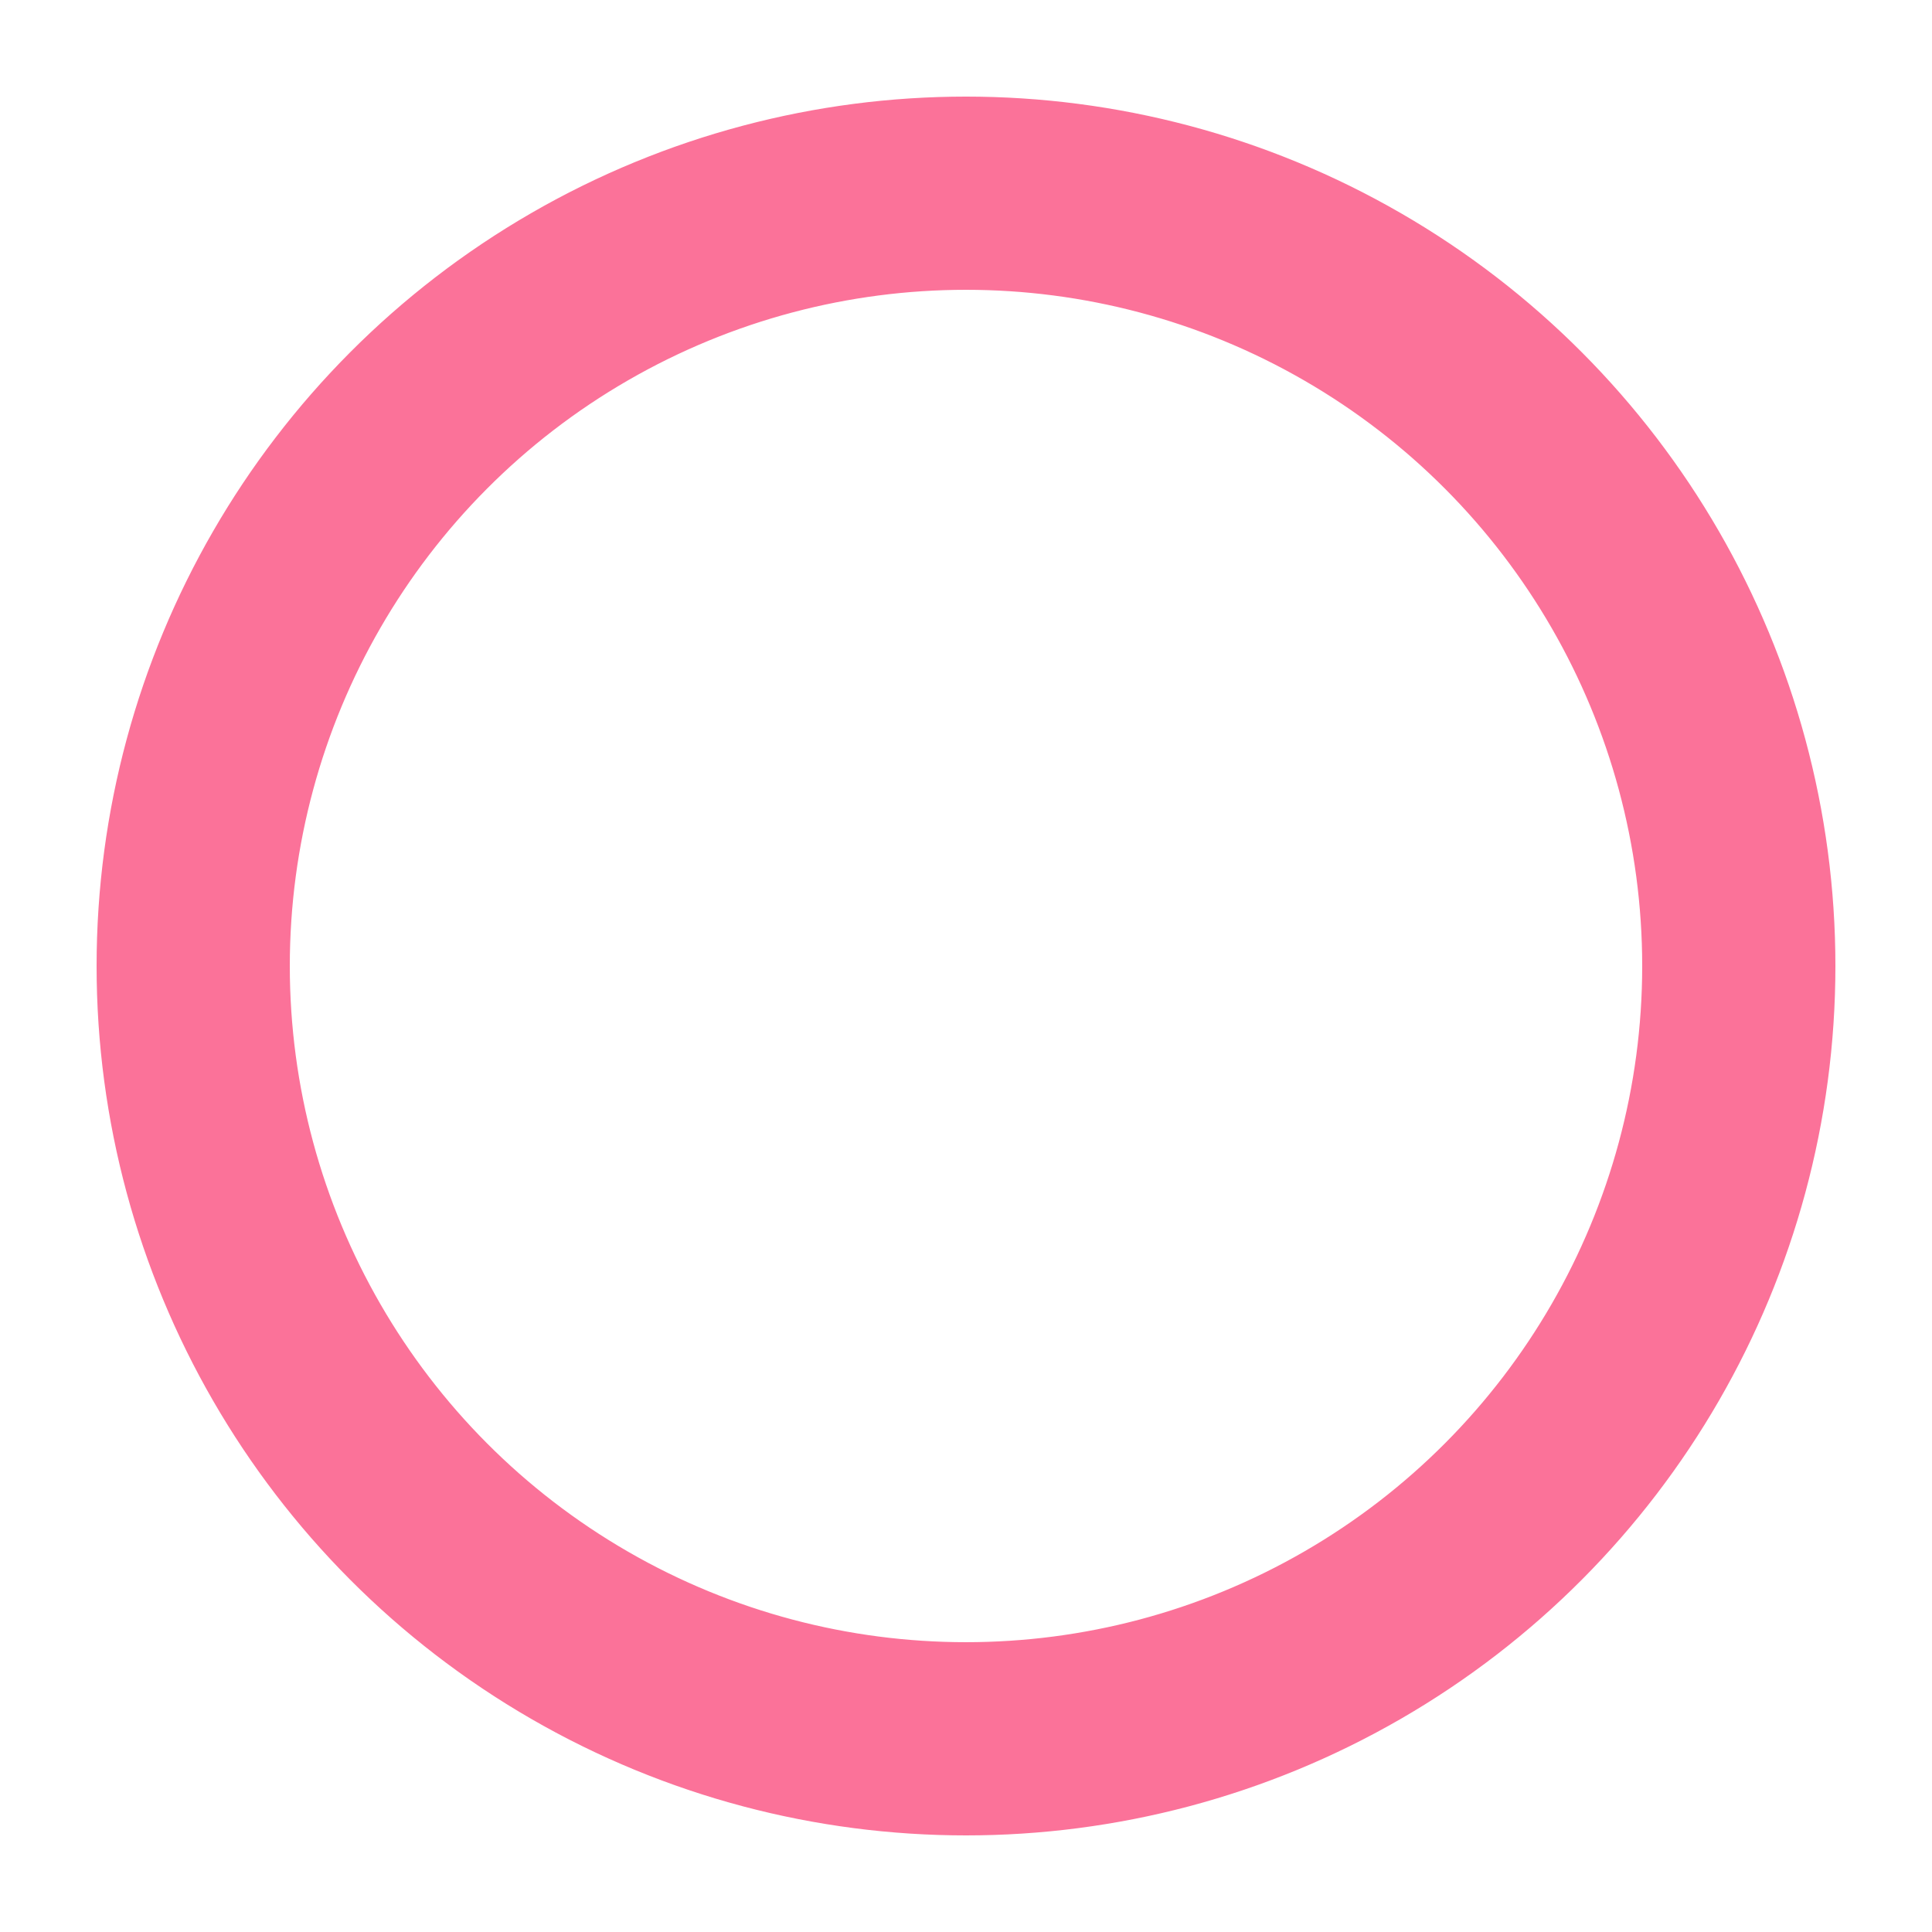 <svg class="spinner1" viewBox="0 0 100 100" xmlns="http://www.w3.org/2000/svg" >
	<style>
	.spinner1 {
		animation: rotator1 5332ms linear infinite both;
		transform-origin: center;
		overflow: hidden;
	}

	.spinner2 {
		animation: rotator2 1333ms linear infinite both;
		transform-origin: center;
	}

	@keyframes rotator1 {
		0% { transform: rotate(0deg); }
		100% { transform: rotate(720deg); }
	}

	@keyframes rotator2 {
		0% { transform: rotate(0deg); }
		50% { transform: rotate(60deg); }
		100% { transform: rotate(60deg); }
	}

	.path {
		stroke-dasharray: 360;
		stroke-dashoffset: 0;
		transform-origin: center;
		stroke: #fb7299;
		animation: dash 1333ms cubic-bezier(0.4, 0, 0.2, 1) infinite both;
	}

	@keyframes dash {
		0% { 
			stroke-dashoffset: 350; 
			}
		50% {
			stroke-dashoffset: 180;
			transform:rotate(0deg);
		}
		50% {
			stroke-dashoffset: -71;
			transform:rotate(-102deg);
		}
		100% {
			stroke-dashoffset: -240;
			transform:rotate(-45deg);
		}
	}
	</style>
	<a class="spinner2">
		<circle class="path" fill="none" stroke-width="10" stroke-linecap="butt" cx="50" cy="50" r="40"></circle>
	</a>
</svg>
